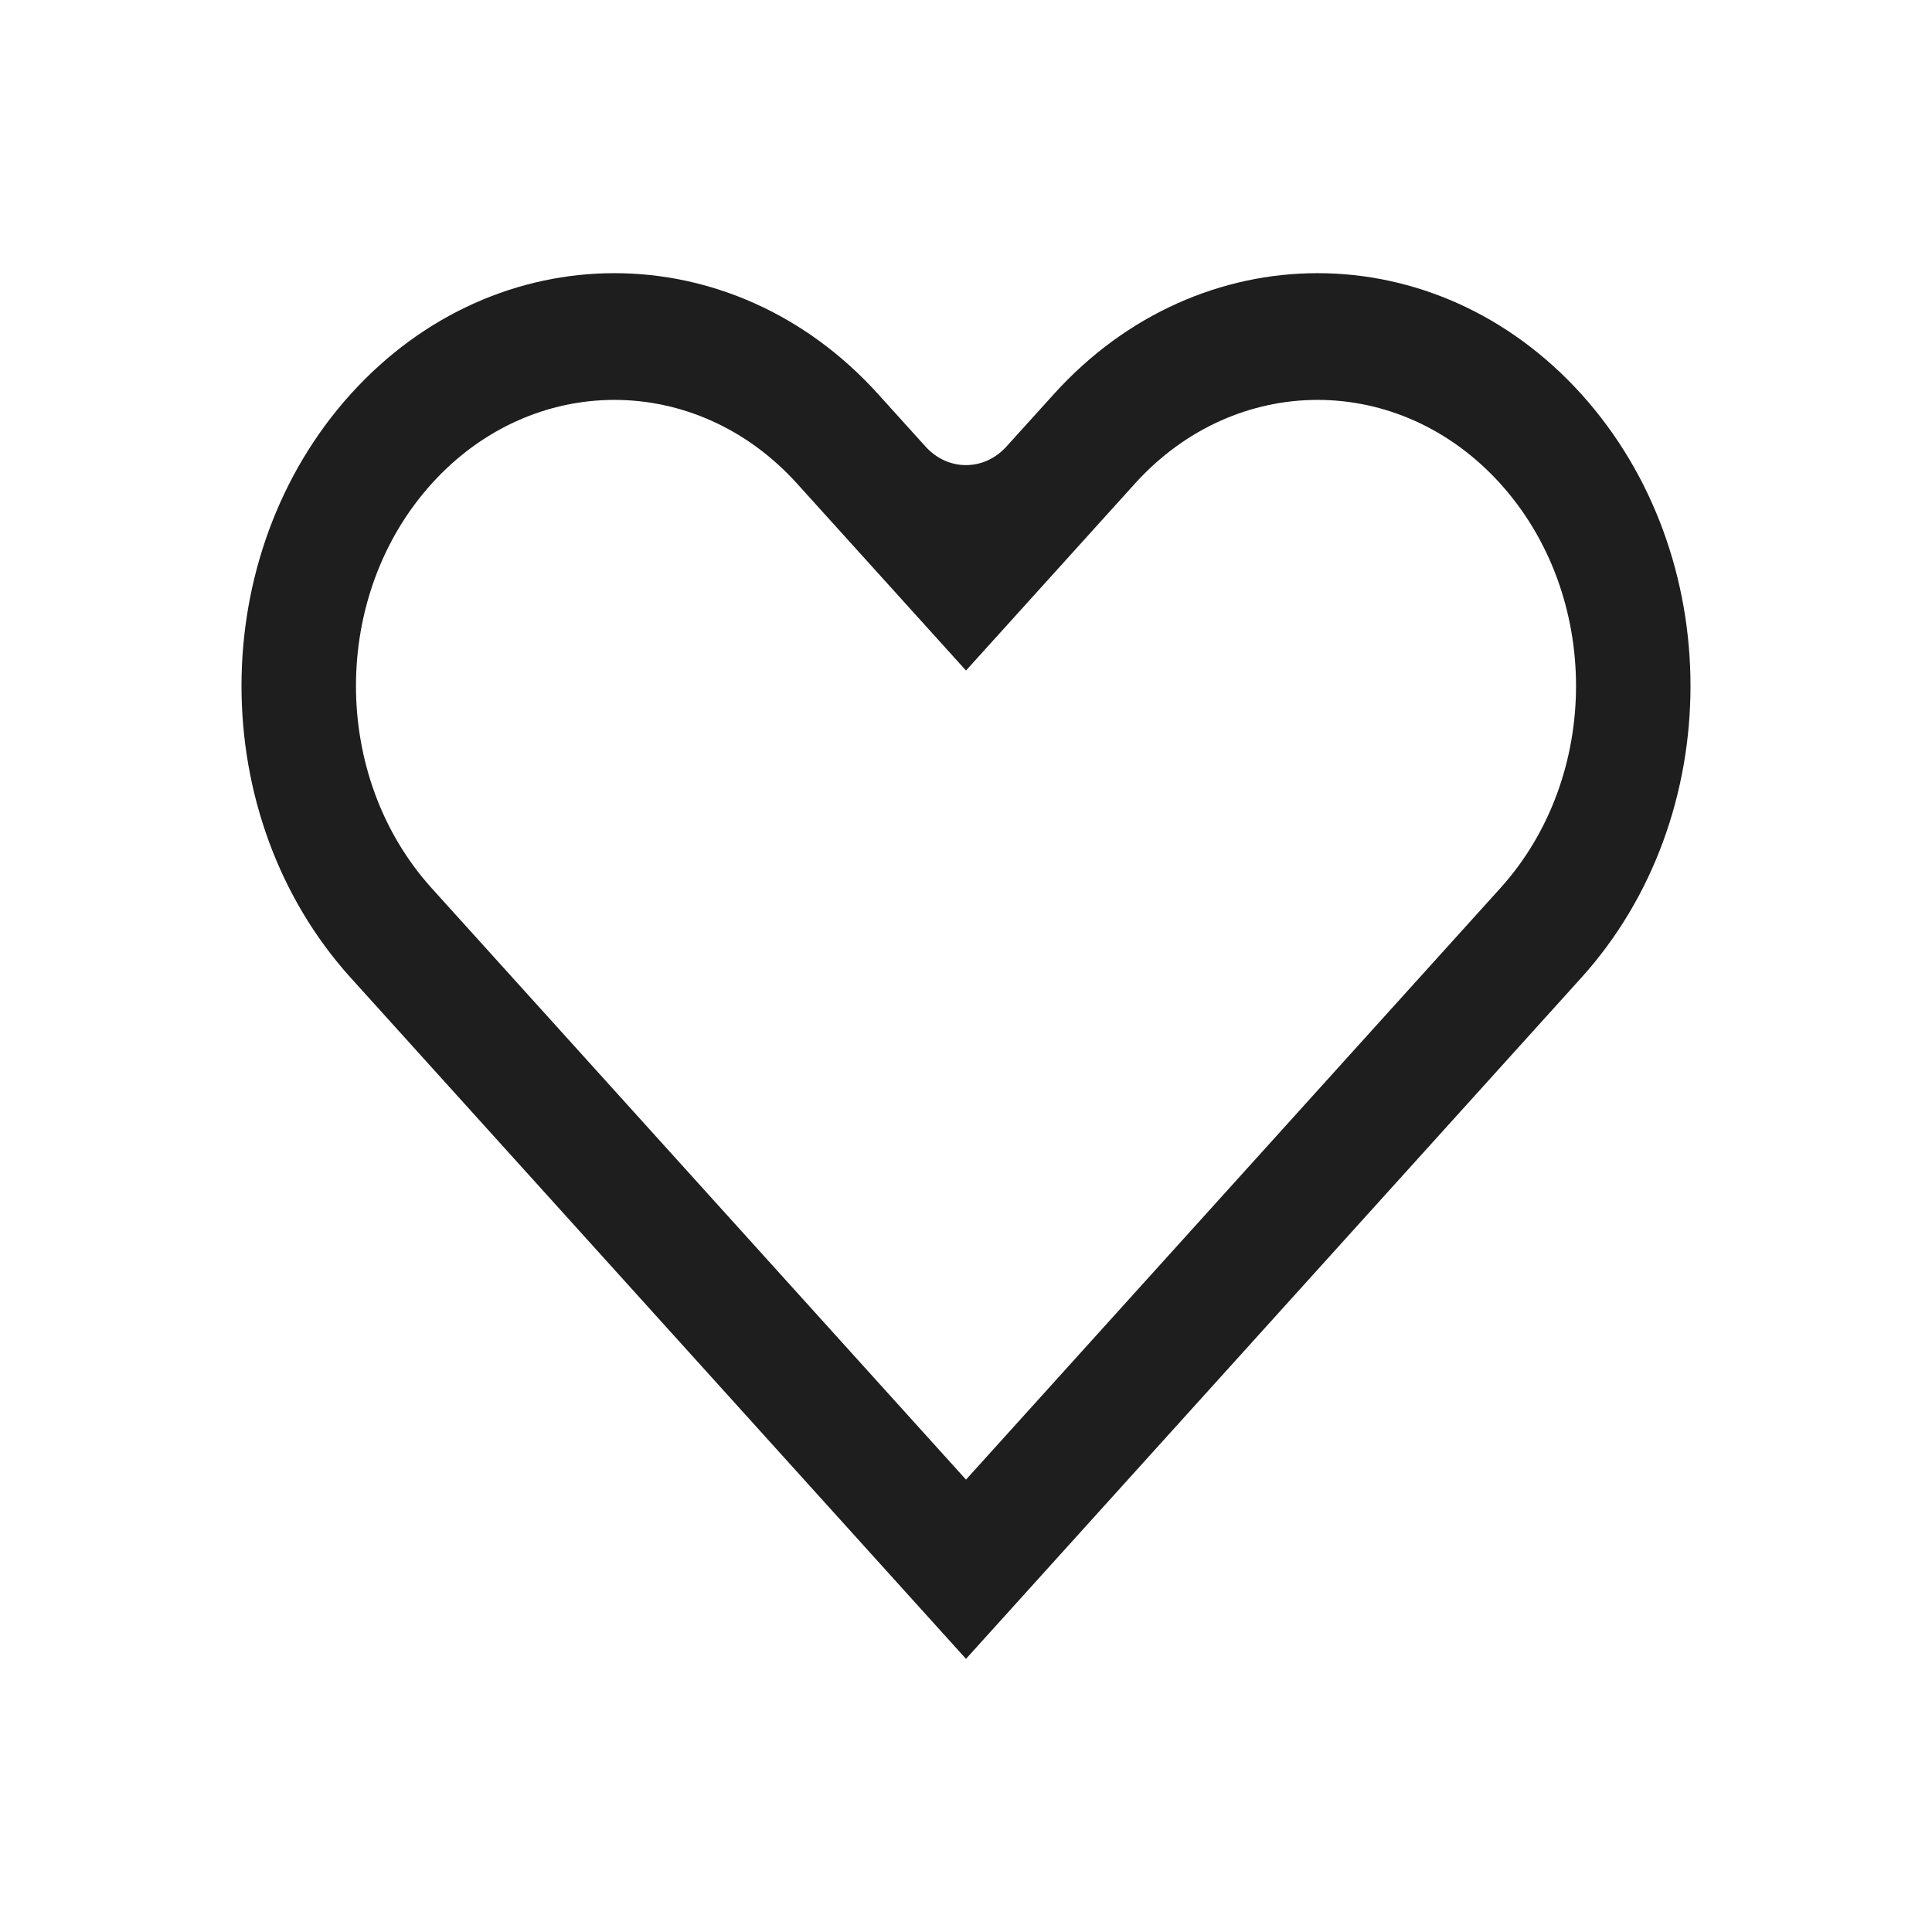 <svg width="32" height="32" viewBox="0 0 32 32" fill="none" xmlns="http://www.w3.org/2000/svg">
<path fill-rule="evenodd" clip-rule="evenodd" d="M16 27.476L26.191 16.195C28.603 13.526 28.603 9.197 26.191 6.527C23.779 3.857 19.868 3.857 17.456 6.527L16.67 7.396C16.3 7.806 15.7 7.806 15.33 7.397C15.33 7.397 15.33 7.397 15.33 7.397L14.544 6.527C12.132 3.857 8.221 3.857 5.809 6.527C3.397 9.197 3.397 13.526 5.809 16.195L16 27.476ZM24.85 8.011C26.522 9.861 26.522 12.861 24.85 14.711L16 24.507L7.15 14.711C5.478 12.861 5.478 9.861 7.15 8.011C8.821 6.161 11.532 6.161 13.203 8.011L16 11.106L18.797 8.011C20.468 6.161 23.178 6.161 24.85 8.011Z" fill="#1E1E1E"/>
</svg>
